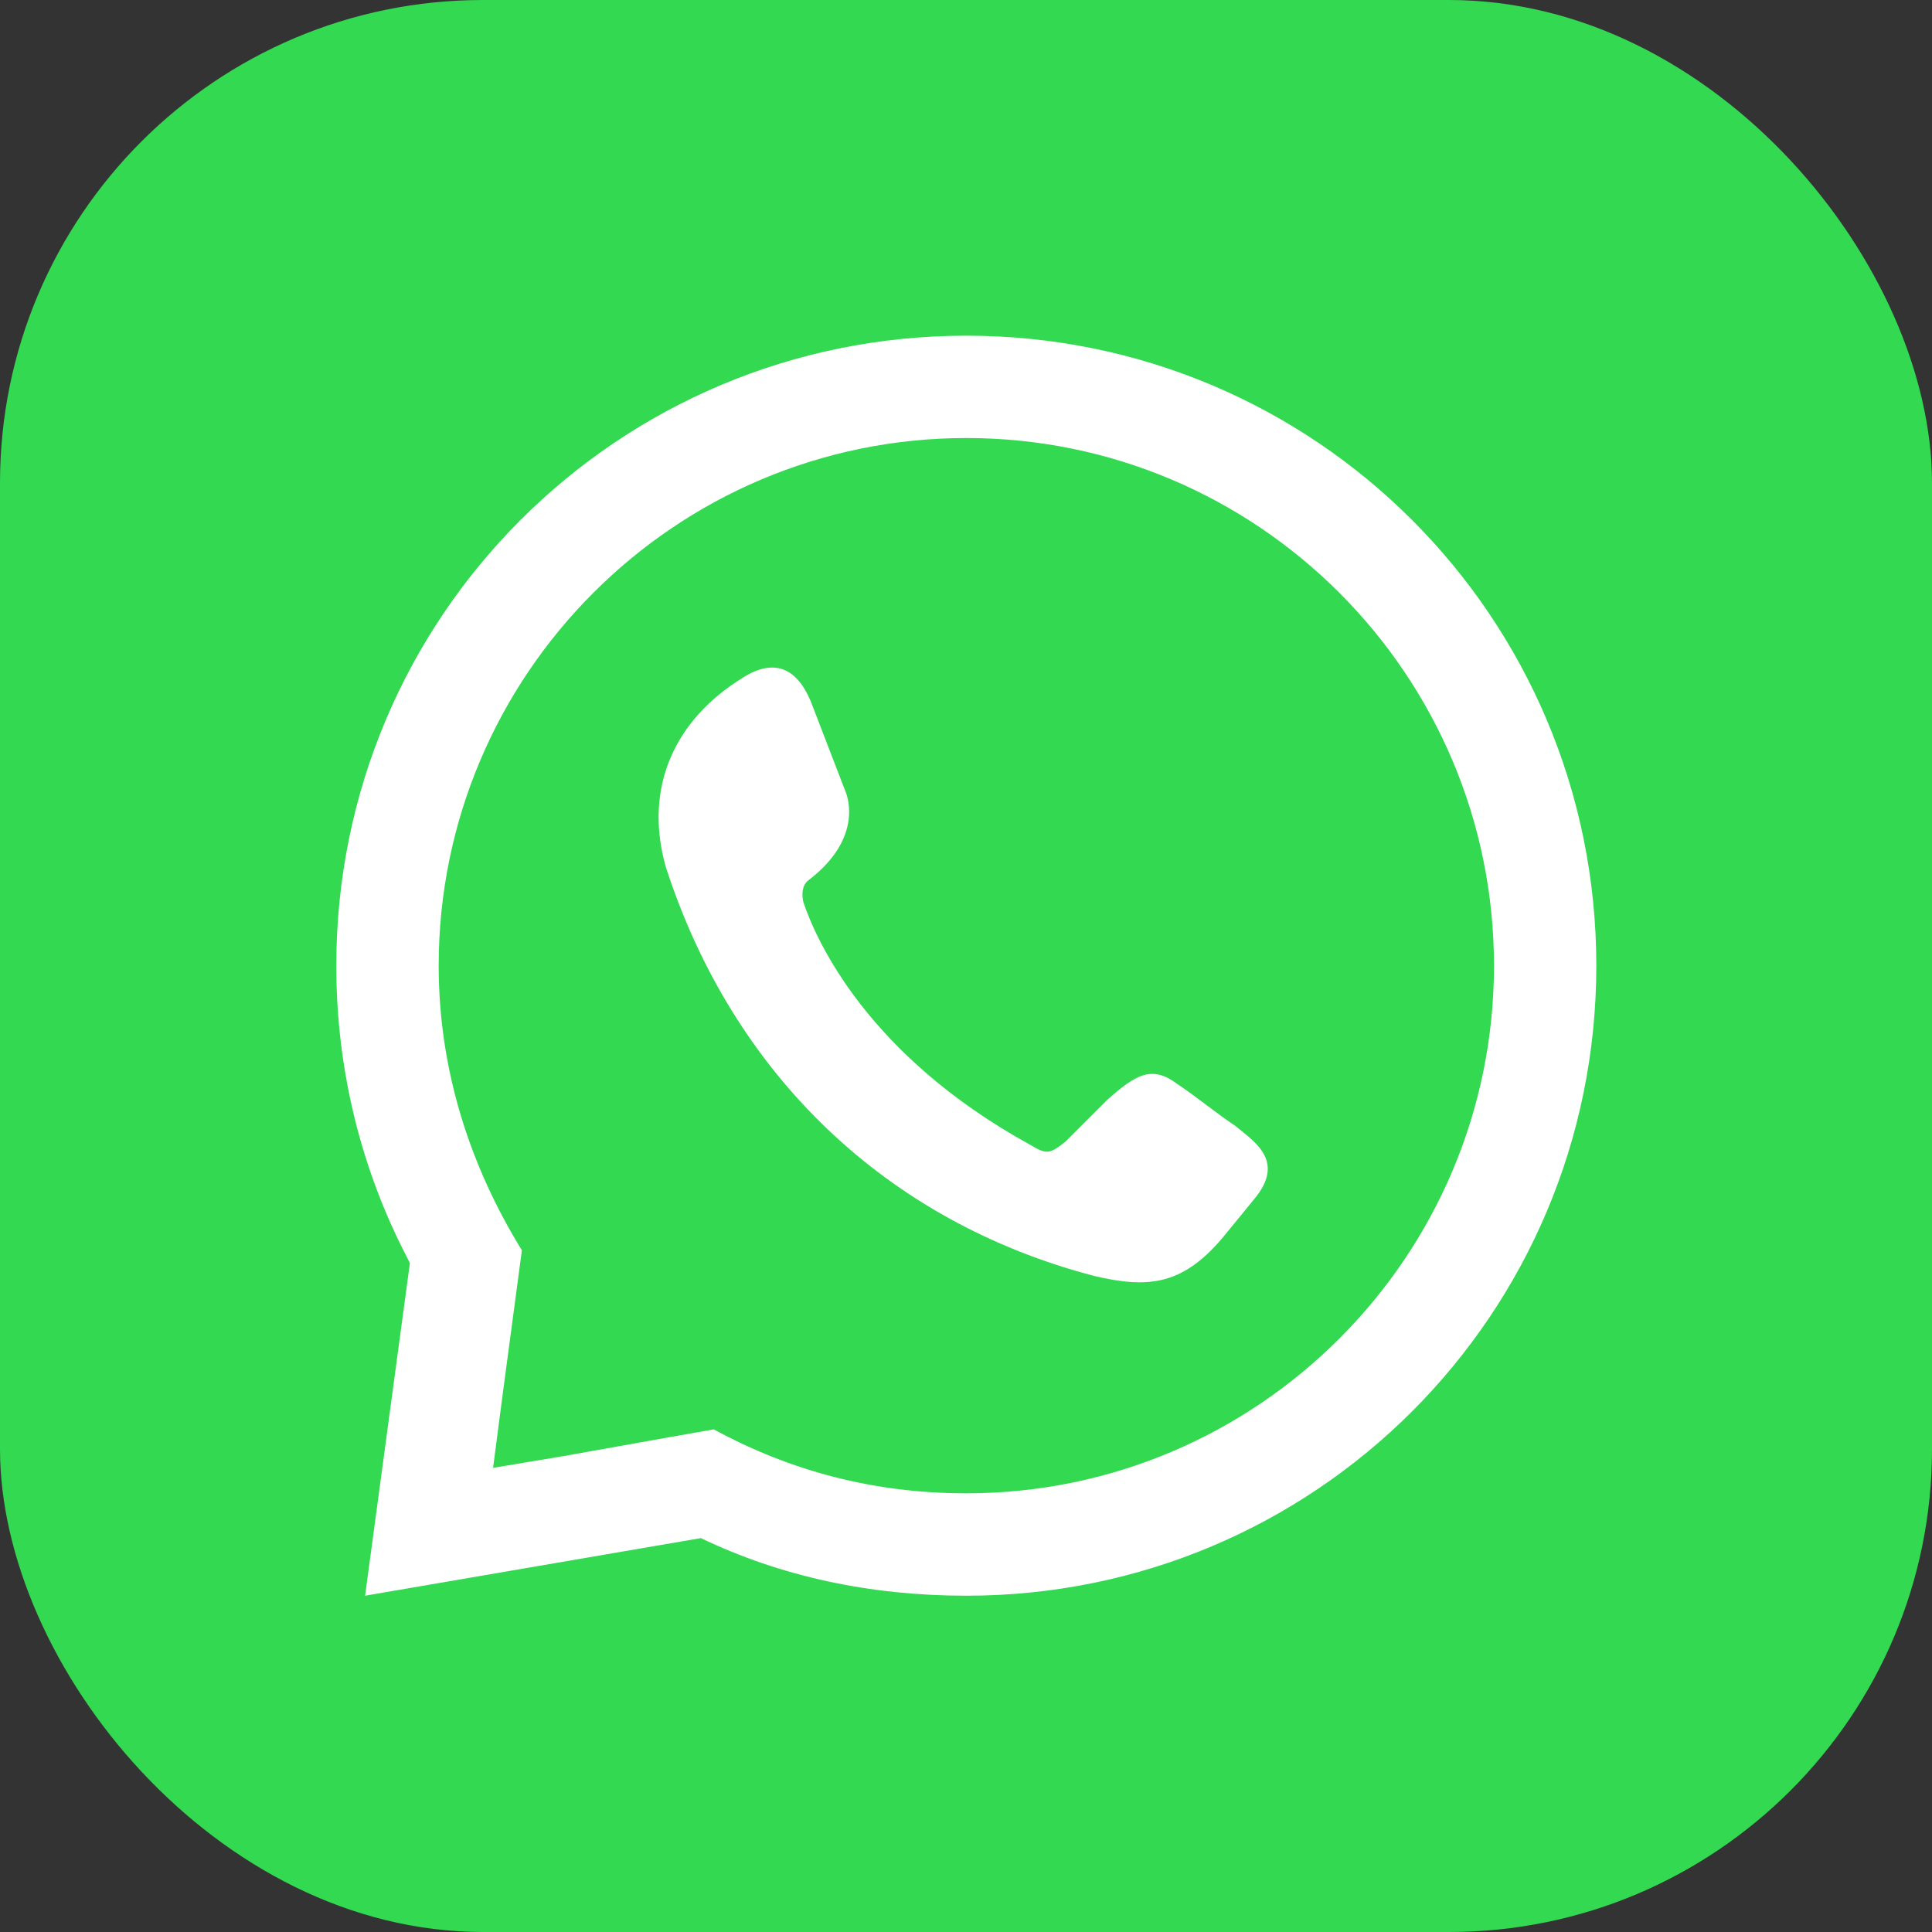 <svg width="32" height="32" viewBox="0 0 32 32" fill="none" xmlns="http://www.w3.org/2000/svg">
<rect x="0" y="0" width="32" height="32" fill="#333333" stroke="none"/>
<rect width="32" height="32" rx="8" fill="#32D951"/>
<path fill-rule="evenodd" clip-rule="evenodd" d="M12.297 11.228C12.88 10.857 13.251 11.122 13.463 11.705L13.993 13.082C13.993 13.082 14.364 13.824 13.41 14.565C13.304 14.636 13.269 14.76 13.304 14.936C13.516 15.572 14.364 17.479 17.064 18.962C17.329 19.121 17.382 19.121 17.647 18.909C17.859 18.697 18.124 18.432 18.336 18.22C18.813 17.796 19.078 17.637 19.501 17.955C19.819 18.167 20.137 18.432 20.455 18.644C20.773 18.909 21.303 19.227 20.773 19.862L20.296 20.445C19.607 21.293 19.025 21.346 18.124 21.134C14.681 20.233 12.138 17.797 11.026 14.354C10.655 13.029 11.185 11.916 12.297 11.229V11.228ZM16.005 5.56C21.779 5.56 26.44 10.221 26.44 15.995C26.44 21.769 21.779 26.43 16.005 26.43C14.415 26.43 12.933 26.112 11.609 25.476L6.047 26.43L6.789 20.921L6.736 20.815C5.994 19.385 5.57 17.743 5.57 15.995C5.57 10.221 10.231 5.56 16.005 5.56ZM9.437 24.099L10.921 23.834L11.822 23.675C13.093 24.364 14.47 24.734 16.006 24.734C20.826 24.734 24.745 20.815 24.745 15.995C24.745 11.175 20.826 7.255 16.006 7.255C11.186 7.255 7.266 11.175 7.266 15.995C7.266 17.743 7.796 19.332 8.644 20.709L8.538 21.504L8.326 23.093L8.167 24.312L9.438 24.1L9.437 24.099Z" fill="white"/>
</svg>

